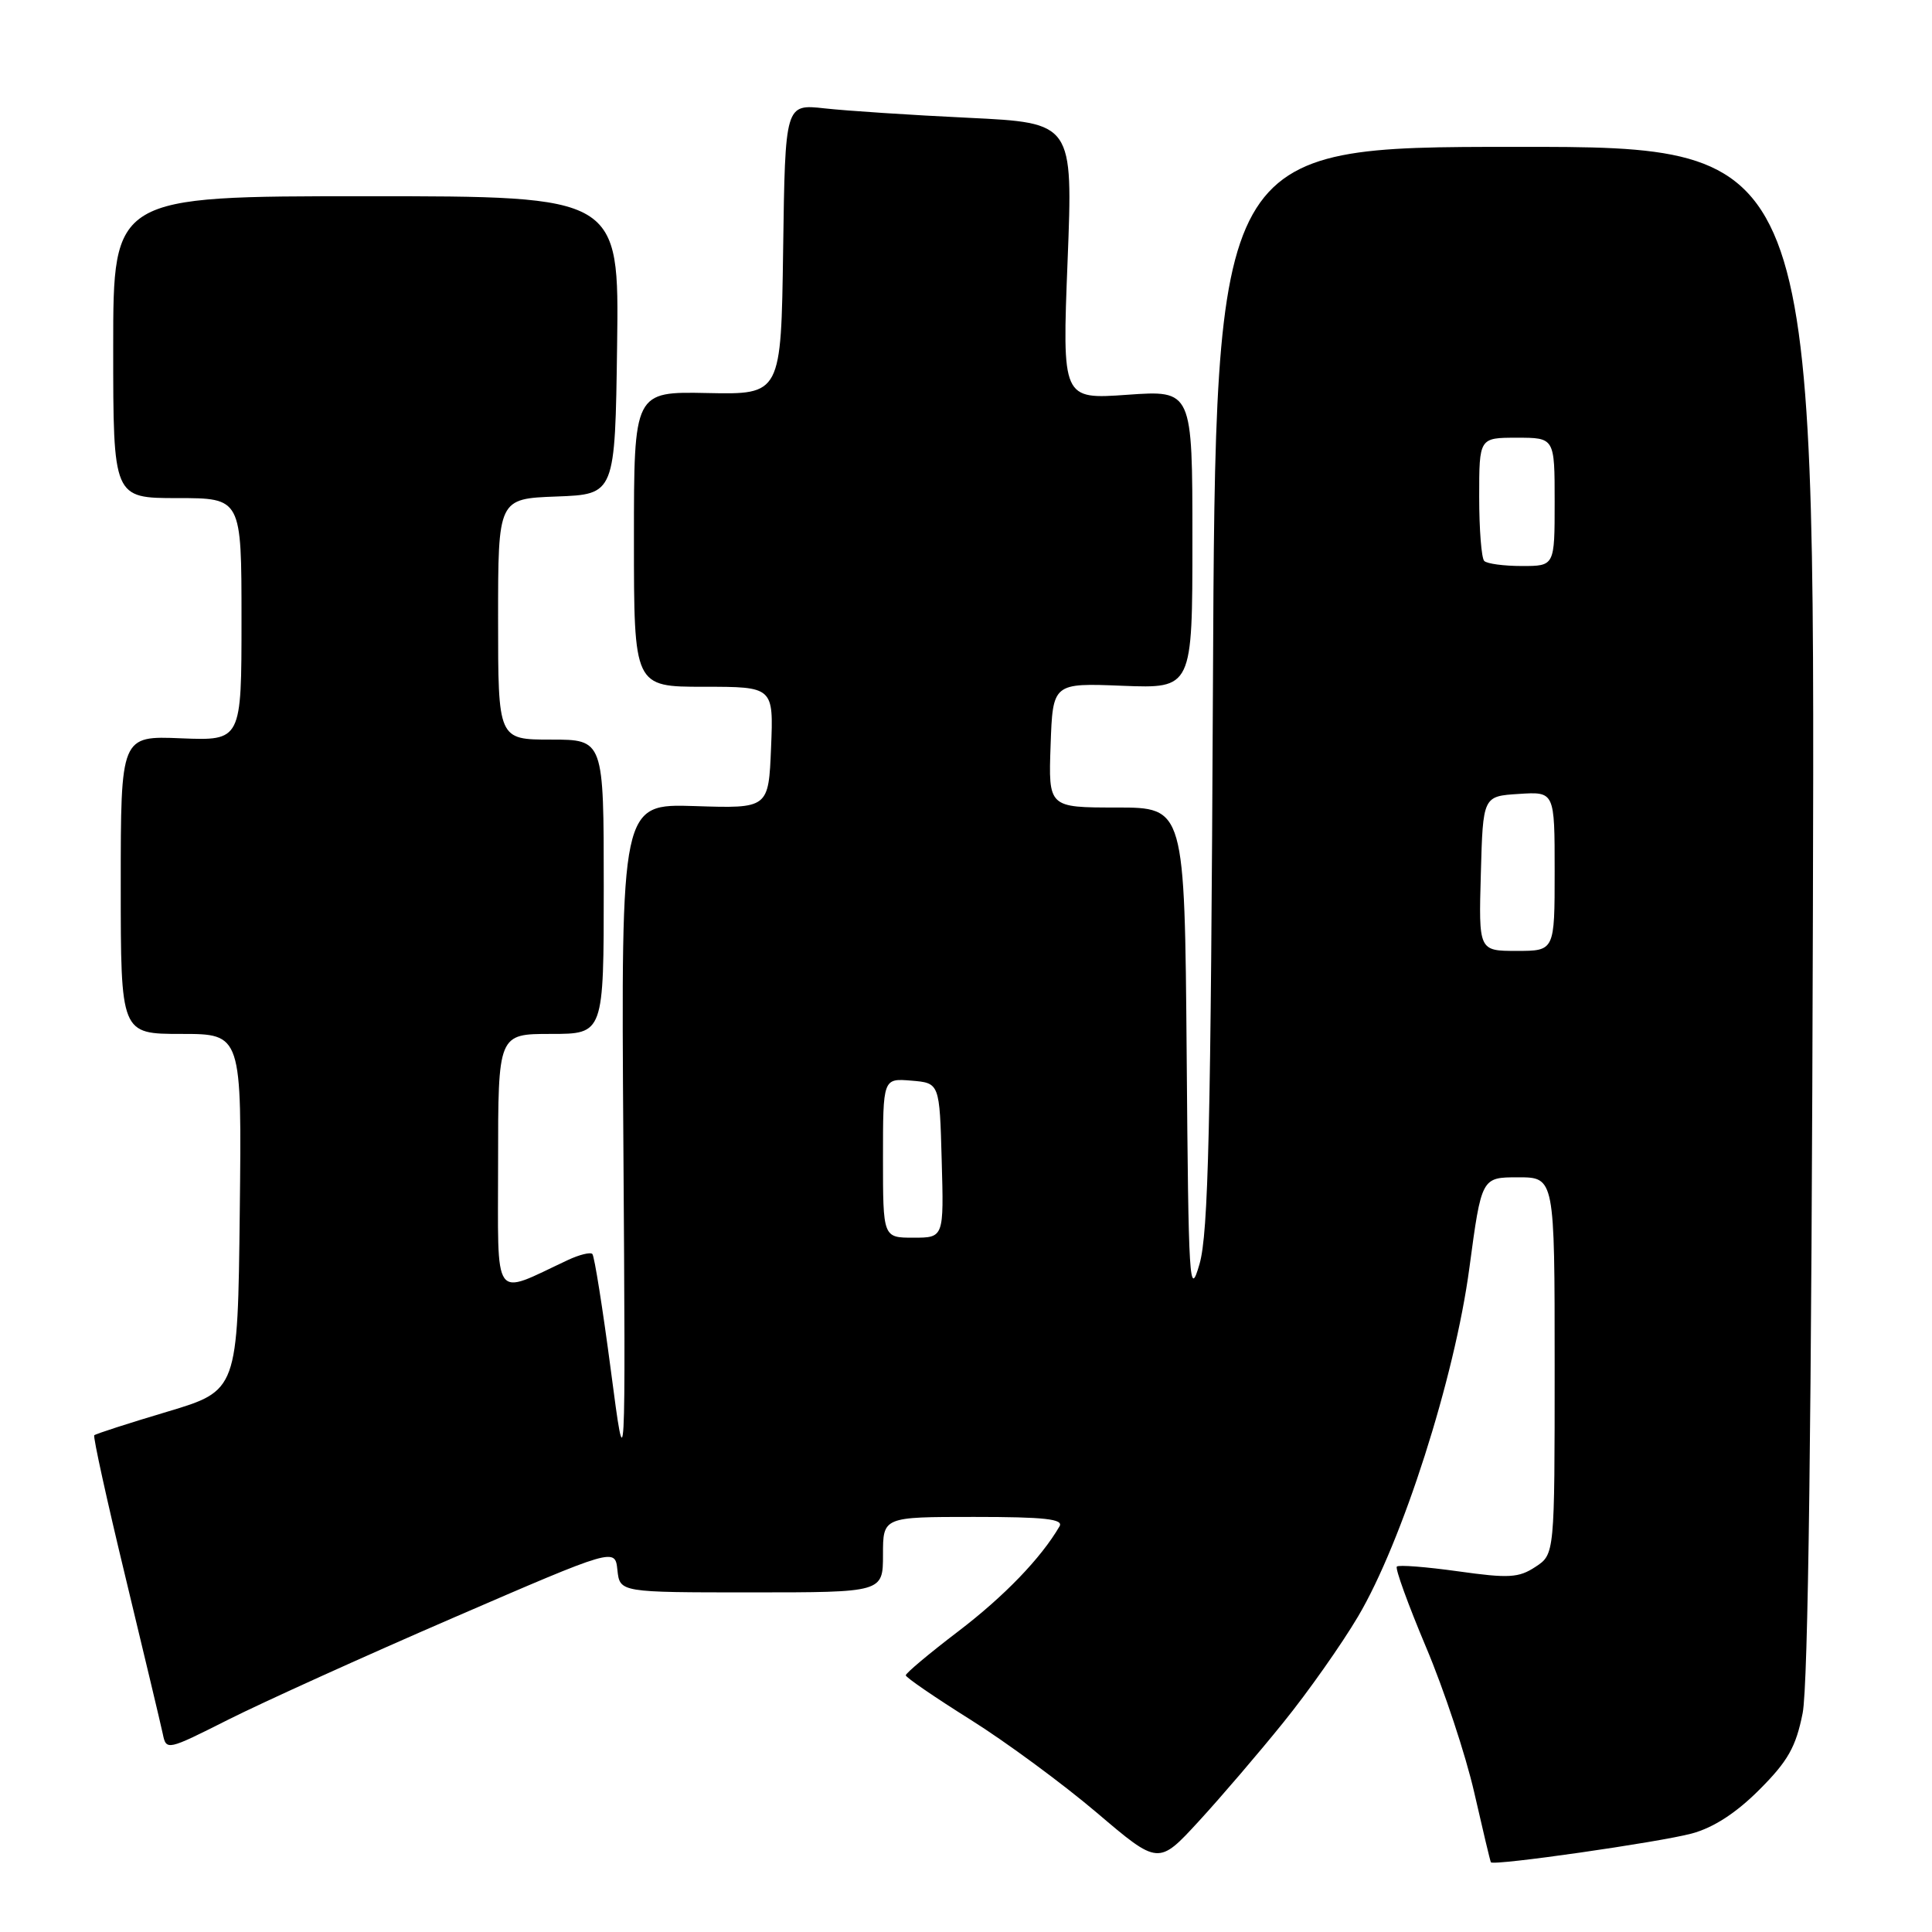 <?xml version="1.0" encoding="UTF-8" standalone="no"?>
<!DOCTYPE svg PUBLIC "-//W3C//DTD SVG 1.1//EN" "http://www.w3.org/Graphics/SVG/1.1/DTD/svg11.dtd" >
<svg xmlns="http://www.w3.org/2000/svg" xmlns:xlink="http://www.w3.org/1999/xlink" version="1.1" viewBox="0 0 256 256">
 <g >
 <path fill="currentColor"
d=" M 170.07 228.21 C 173.31 224.21 177.75 217.91 179.94 214.21 C 185.80 204.32 192.76 182.57 194.70 168.01 C 196.31 156.00 196.31 156.00 201.15 156.00 C 206.00 156.00 206.00 156.00 206.00 180.98 C 206.00 205.95 206.00 205.95 203.45 207.62 C 201.24 209.08 199.91 209.15 193.22 208.21 C 188.99 207.62 185.33 207.33 185.09 207.58 C 184.84 207.82 186.59 212.63 188.96 218.26 C 191.34 223.89 194.21 232.55 195.34 237.50 C 196.47 242.45 197.46 246.62 197.55 246.76 C 197.83 247.27 219.86 244.11 224.17 242.95 C 227.04 242.18 230.06 240.22 233.13 237.14 C 236.91 233.36 237.97 231.48 238.86 227.00 C 239.59 223.30 240.04 188.37 240.22 120.47 C 240.50 19.44 240.50 19.44 200.78 19.46 C 161.06 19.47 161.06 19.47 160.72 90.99 C 160.44 149.46 160.12 163.41 158.94 167.50 C 157.60 172.14 157.48 170.14 157.24 139.75 C 156.97 107.00 156.97 107.00 147.95 107.00 C 138.92 107.00 138.92 107.00 139.21 98.75 C 139.50 90.50 139.50 90.50 148.75 90.87 C 158.00 91.23 158.00 91.23 158.00 71.47 C 158.00 51.70 158.00 51.70 149.37 52.31 C 140.74 52.92 140.74 52.92 141.46 34.60 C 142.18 16.28 142.18 16.28 128.34 15.61 C 120.73 15.25 112.15 14.68 109.27 14.36 C 104.04 13.78 104.04 13.78 103.77 33.03 C 103.50 52.28 103.50 52.28 93.75 52.08 C 84.00 51.88 84.00 51.88 84.00 71.44 C 84.00 91.00 84.00 91.00 93.25 91.00 C 102.50 91.00 102.50 91.00 102.17 99.06 C 101.84 107.13 101.84 107.13 92.07 106.81 C 82.29 106.50 82.29 106.50 82.60 151.50 C 82.90 196.50 82.90 196.50 80.94 181.57 C 79.86 173.36 78.76 166.43 78.49 166.16 C 78.23 165.89 76.77 166.25 75.25 166.96 C 65.13 171.69 66.00 172.91 66.00 154.01 C 66.00 137.00 66.00 137.00 73.00 137.00 C 80.00 137.00 80.00 137.00 80.00 117.50 C 80.00 98.00 80.00 98.00 73.00 98.00 C 66.00 98.00 66.00 98.00 66.00 82.04 C 66.00 66.08 66.00 66.08 73.75 65.79 C 81.50 65.50 81.50 65.50 81.77 45.75 C 82.04 26.00 82.04 26.00 48.52 26.00 C 15.00 26.00 15.00 26.00 15.00 46.00 C 15.00 66.00 15.00 66.00 23.50 66.00 C 32.00 66.00 32.00 66.00 32.00 82.08 C 32.00 98.15 32.00 98.15 24.00 97.83 C 16.00 97.50 16.00 97.50 16.00 117.25 C 16.00 137.00 16.00 137.00 24.02 137.00 C 32.04 137.00 32.04 137.00 31.77 160.63 C 31.50 184.26 31.50 184.26 22.16 187.06 C 17.02 188.59 12.67 190.00 12.49 190.18 C 12.31 190.36 14.17 198.83 16.63 209.00 C 19.08 219.18 21.31 228.51 21.57 229.75 C 22.03 231.98 22.13 231.95 30.27 227.85 C 34.80 225.57 48.17 219.51 60.00 214.39 C 81.50 205.09 81.50 205.09 81.81 208.04 C 82.13 211.00 82.13 211.00 99.56 211.00 C 117.00 211.00 117.00 211.00 117.00 206.00 C 117.00 201.00 117.00 201.00 129.06 201.00 C 138.43 201.00 140.96 201.28 140.39 202.25 C 137.94 206.46 133.08 211.50 126.99 216.15 C 123.14 219.08 120.01 221.71 120.02 221.99 C 120.03 222.27 123.89 224.92 128.60 227.87 C 133.30 230.82 140.83 236.37 145.33 240.19 C 153.50 247.14 153.50 247.14 158.85 241.32 C 161.79 238.12 166.84 232.22 170.07 228.21 Z  M 117.00 153.44 C 117.00 142.88 117.00 142.88 120.75 143.19 C 124.50 143.50 124.50 143.50 124.78 153.75 C 125.07 164.00 125.07 164.00 121.03 164.00 C 117.00 164.00 117.00 164.00 117.00 153.44 Z  M 196.22 115.75 C 196.50 105.50 196.50 105.50 201.25 105.20 C 206.00 104.89 206.00 104.89 206.00 115.45 C 206.00 126.00 206.00 126.00 200.97 126.00 C 195.93 126.00 195.93 126.00 196.22 115.75 Z  M 196.67 74.33 C 196.30 73.97 196.00 70.14 196.00 65.83 C 196.00 58.00 196.00 58.00 201.00 58.00 C 206.00 58.00 206.00 58.00 206.00 66.50 C 206.00 75.00 206.00 75.00 201.67 75.00 C 199.28 75.00 197.03 74.70 196.67 74.33 Z "/>
</g>
</svg>